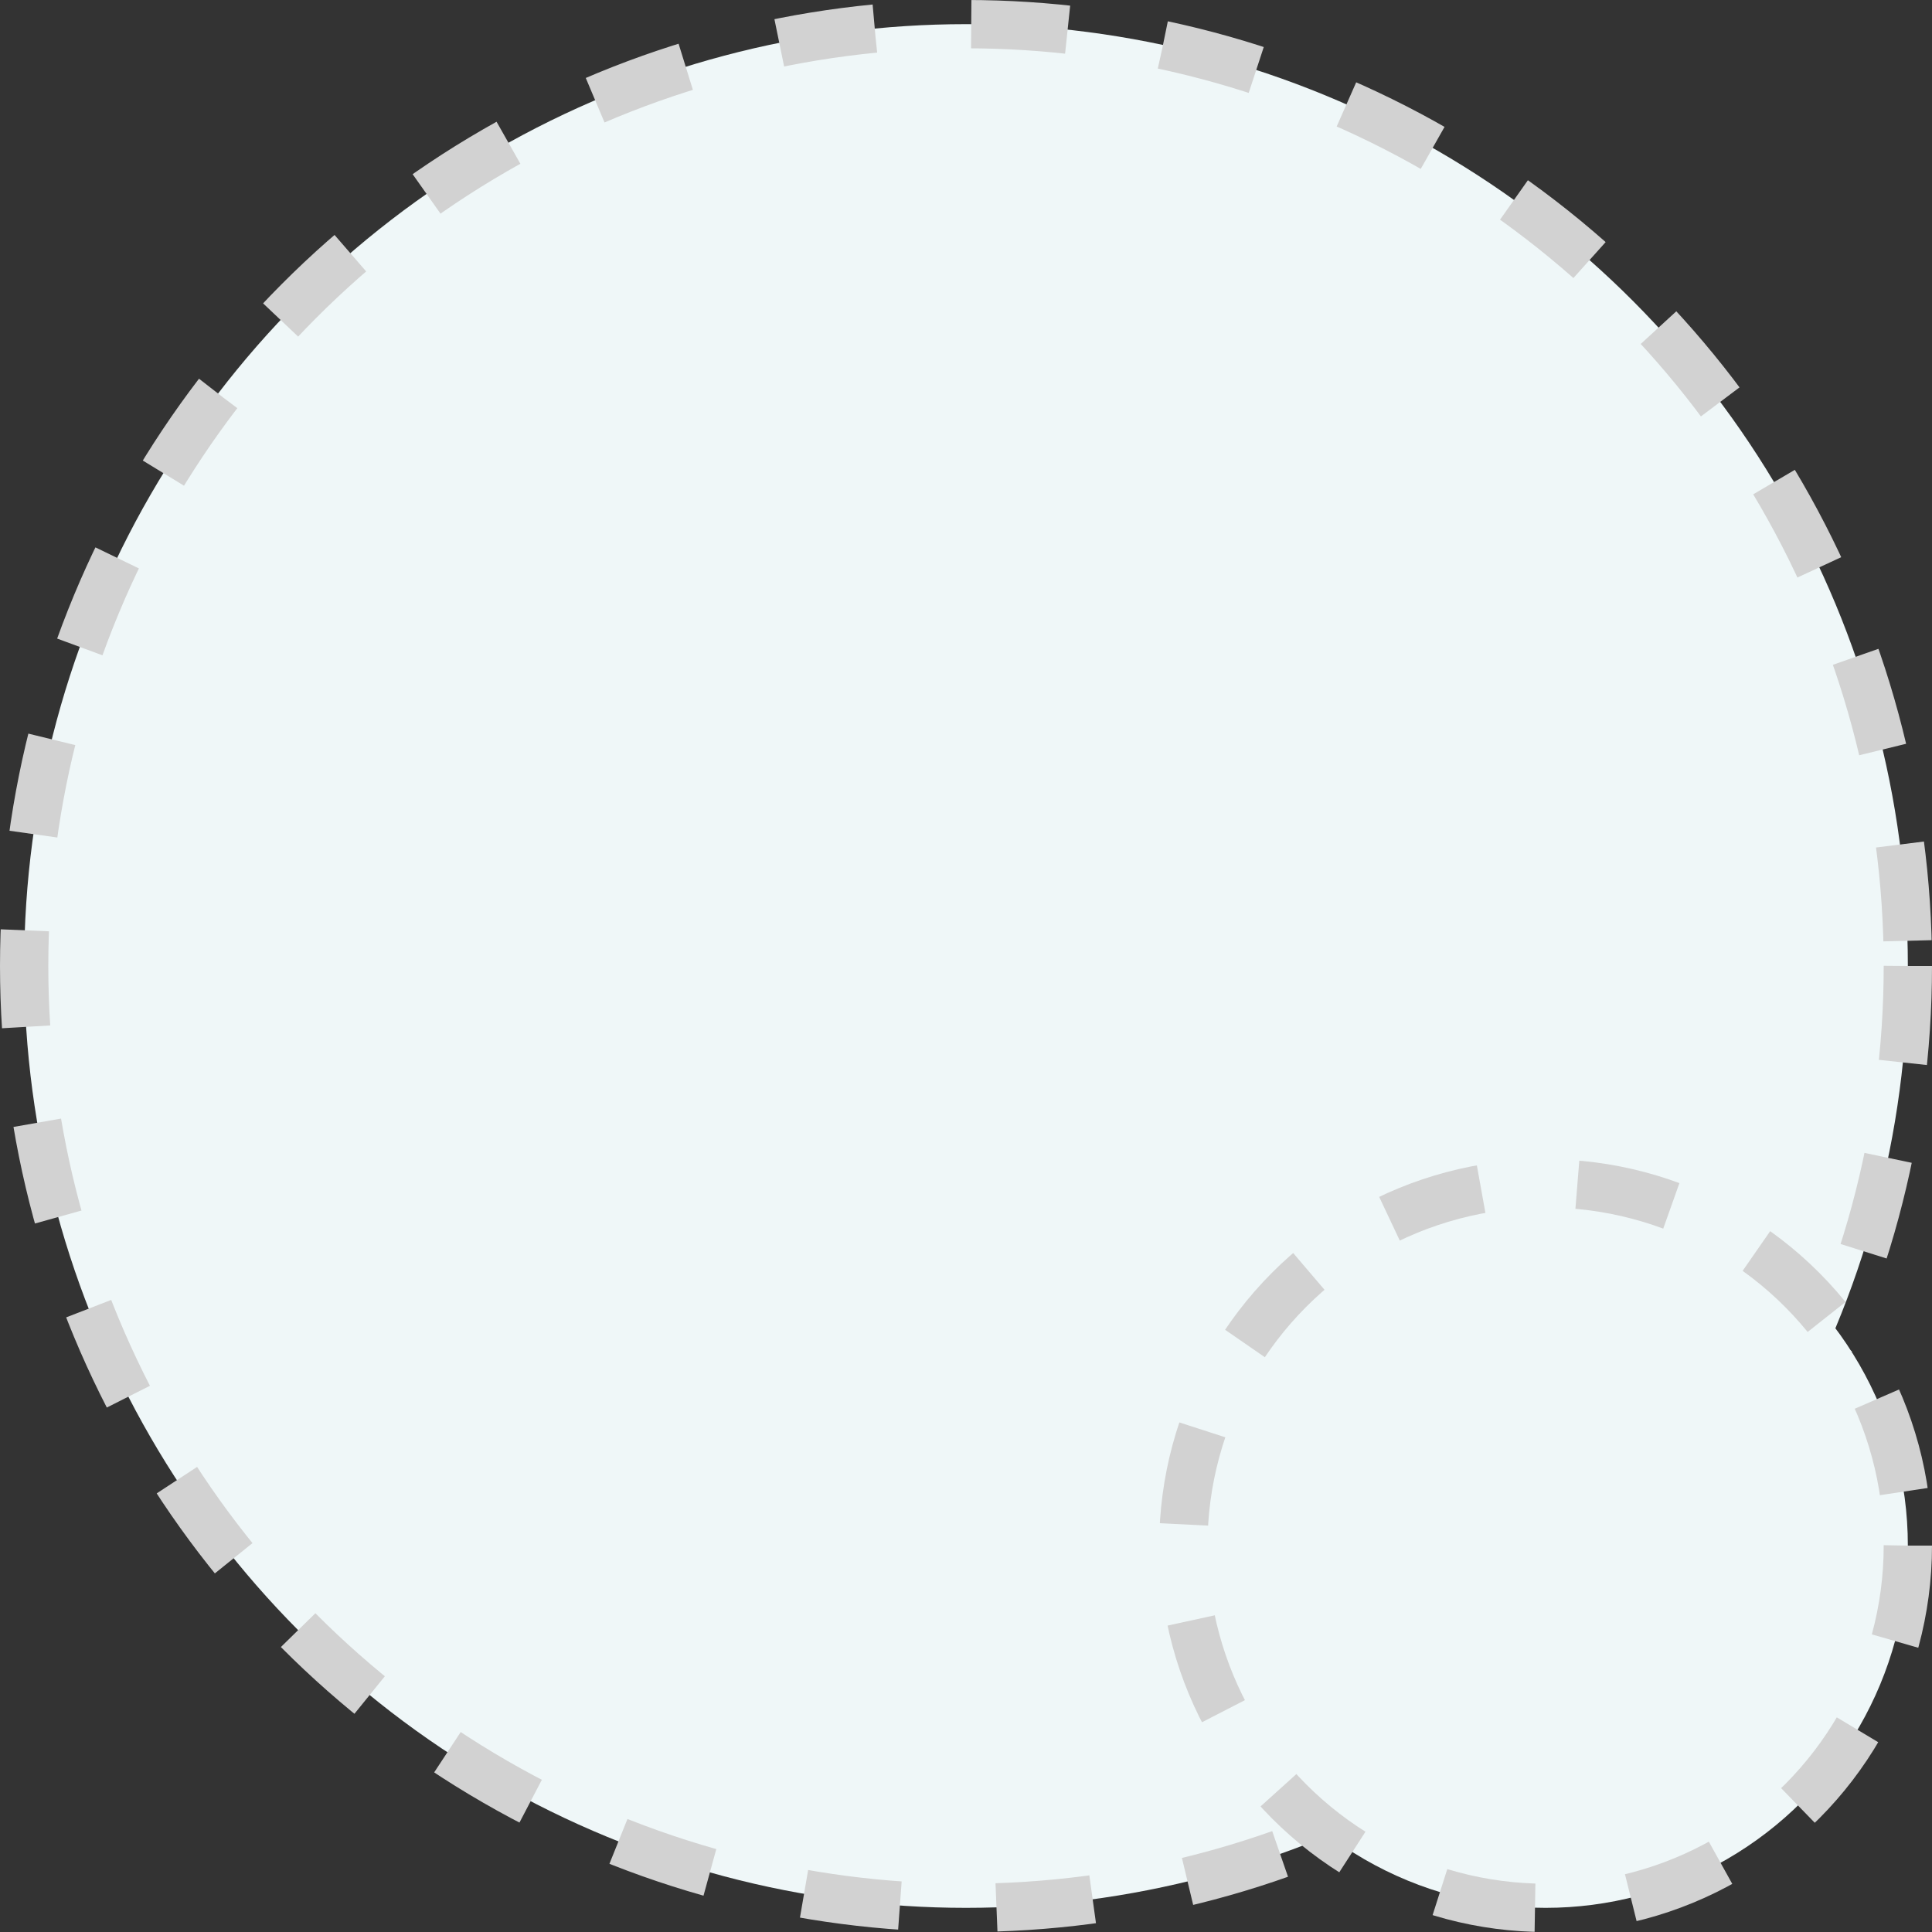 <svg width="40" height="40" viewBox="0 0 40 40" fill="none" xmlns="http://www.w3.org/2000/svg">
<rect x="0" y="0" width="40" height="40" fill="#333333" stroke="none"/>
<circle cx="20" cy="20" r="19.5" fill="#EFF7F8" stroke="#D2D2D2" stroke-dasharray="2 2"/>
<circle cx="32" cy="32" r="7.5" fill="#EFF7F8" stroke="#D2D2D2" stroke-dasharray="2 2"/>
</svg>
